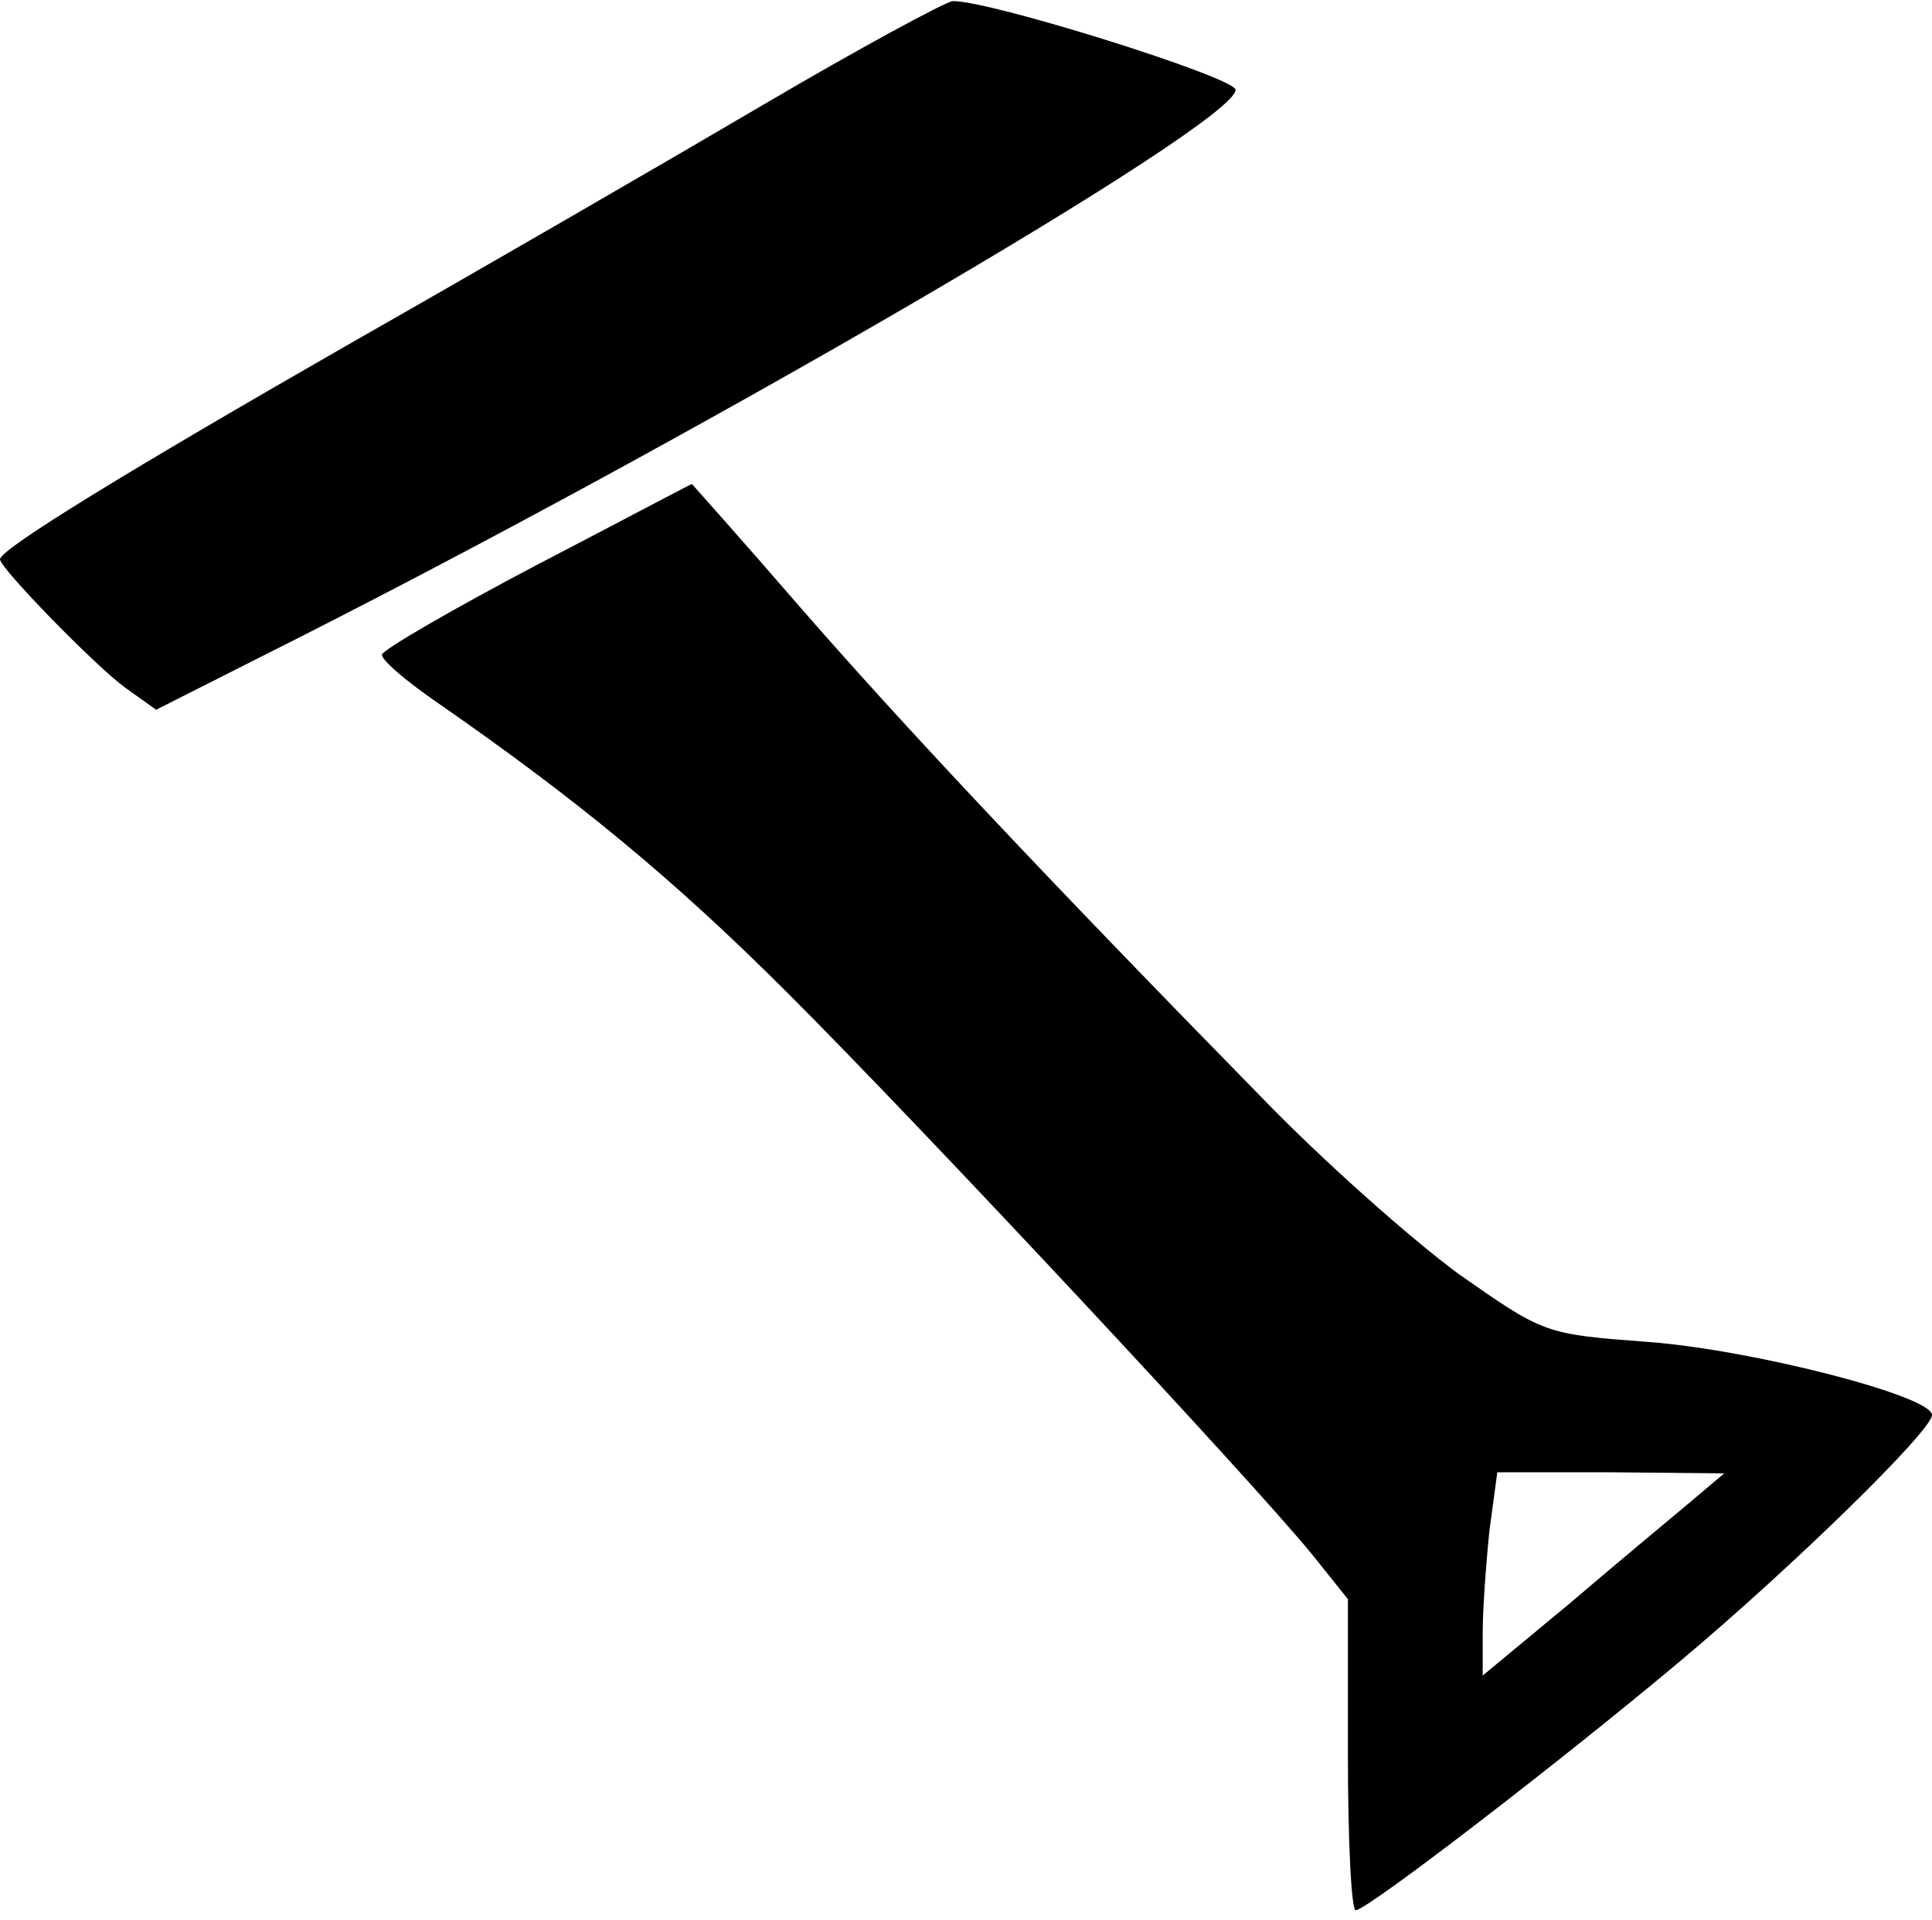 <?xml version="1.0" encoding="UTF-8" standalone="no"?>
<svg width="172px" height="171px" viewBox="0 0 172 171" version="1.1" xmlns="http://www.w3.org/2000/svg" xmlns:xlink="http://www.w3.org/1999/xlink">
    <!-- Generator: Sketch 3.8.3 (29802) - http://www.bohemiancoding.com/sketch -->
    <title>Group</title>
    <desc>Created with Sketch.</desc>
    <defs></defs>
    <g id="Page-1" stroke="none" stroke-width="1" fill="none" fill-rule="evenodd">
        <g id="Group" transform="translate(86, 85.05) scale(1, -1) translate(-86, -85.05) " fill="#000000">
            <path d="M68,160.8 C59.5,155.8 43.1,146.3 31.5,139.7 C11.6,128.3 0,121.2 0,120.3 C0,119.5 8.5,110.8 11.1,108.9 L13.9,106.9 L23.2,111.6 C61.3,130.7 110,159.1 110,162.1 C110,163.2 88,170.1 84.8,170 C84.1,169.9 76.5,165.8 68,160.8 L68,160.8 Z" id="Shape"></path>
            <path d="M47.8,119.8 C40.2,115.8 34,112.2 34,111.8 C34,111.3 36.1,109.5 38.7,107.7 C51.4,98.9 60,91.8 70.2,81.6 C82.2,69.6 111.5,38.2 116.8,31.7 L120,27.7 L120,13.9 C120,6.2 120.3,0 120.7,0 C121.7,0 139,13.3 149.6,22.2 C159.5,30.5 172,42.7 172,44.1 C172,45.8 156,49.9 146.8,50.6 C137.5,51.3 137.5,51.3 129.8,56.7 C125.6,59.8 117.7,66.8 112.3,72.4 C93,92.1 80.3,105.6 71,116.3 C65.9,122.2 61.6,127 61.6,127 C61.5,127 55.3,123.7 47.8,119.8 L47.8,119.8 Z M150.3,36.2 C148.5,34.7 143.7,30.7 139.6,27.2 L132,20.9 L132,24.7 C132,26.8 132.3,30.9 132.6,33.8 L133.3,39 L143.4,39 L153.5,38.9 L150.3,36.2 L150.3,36.2 Z" id="Shape"></path>
        </g>
    </g>
</svg>